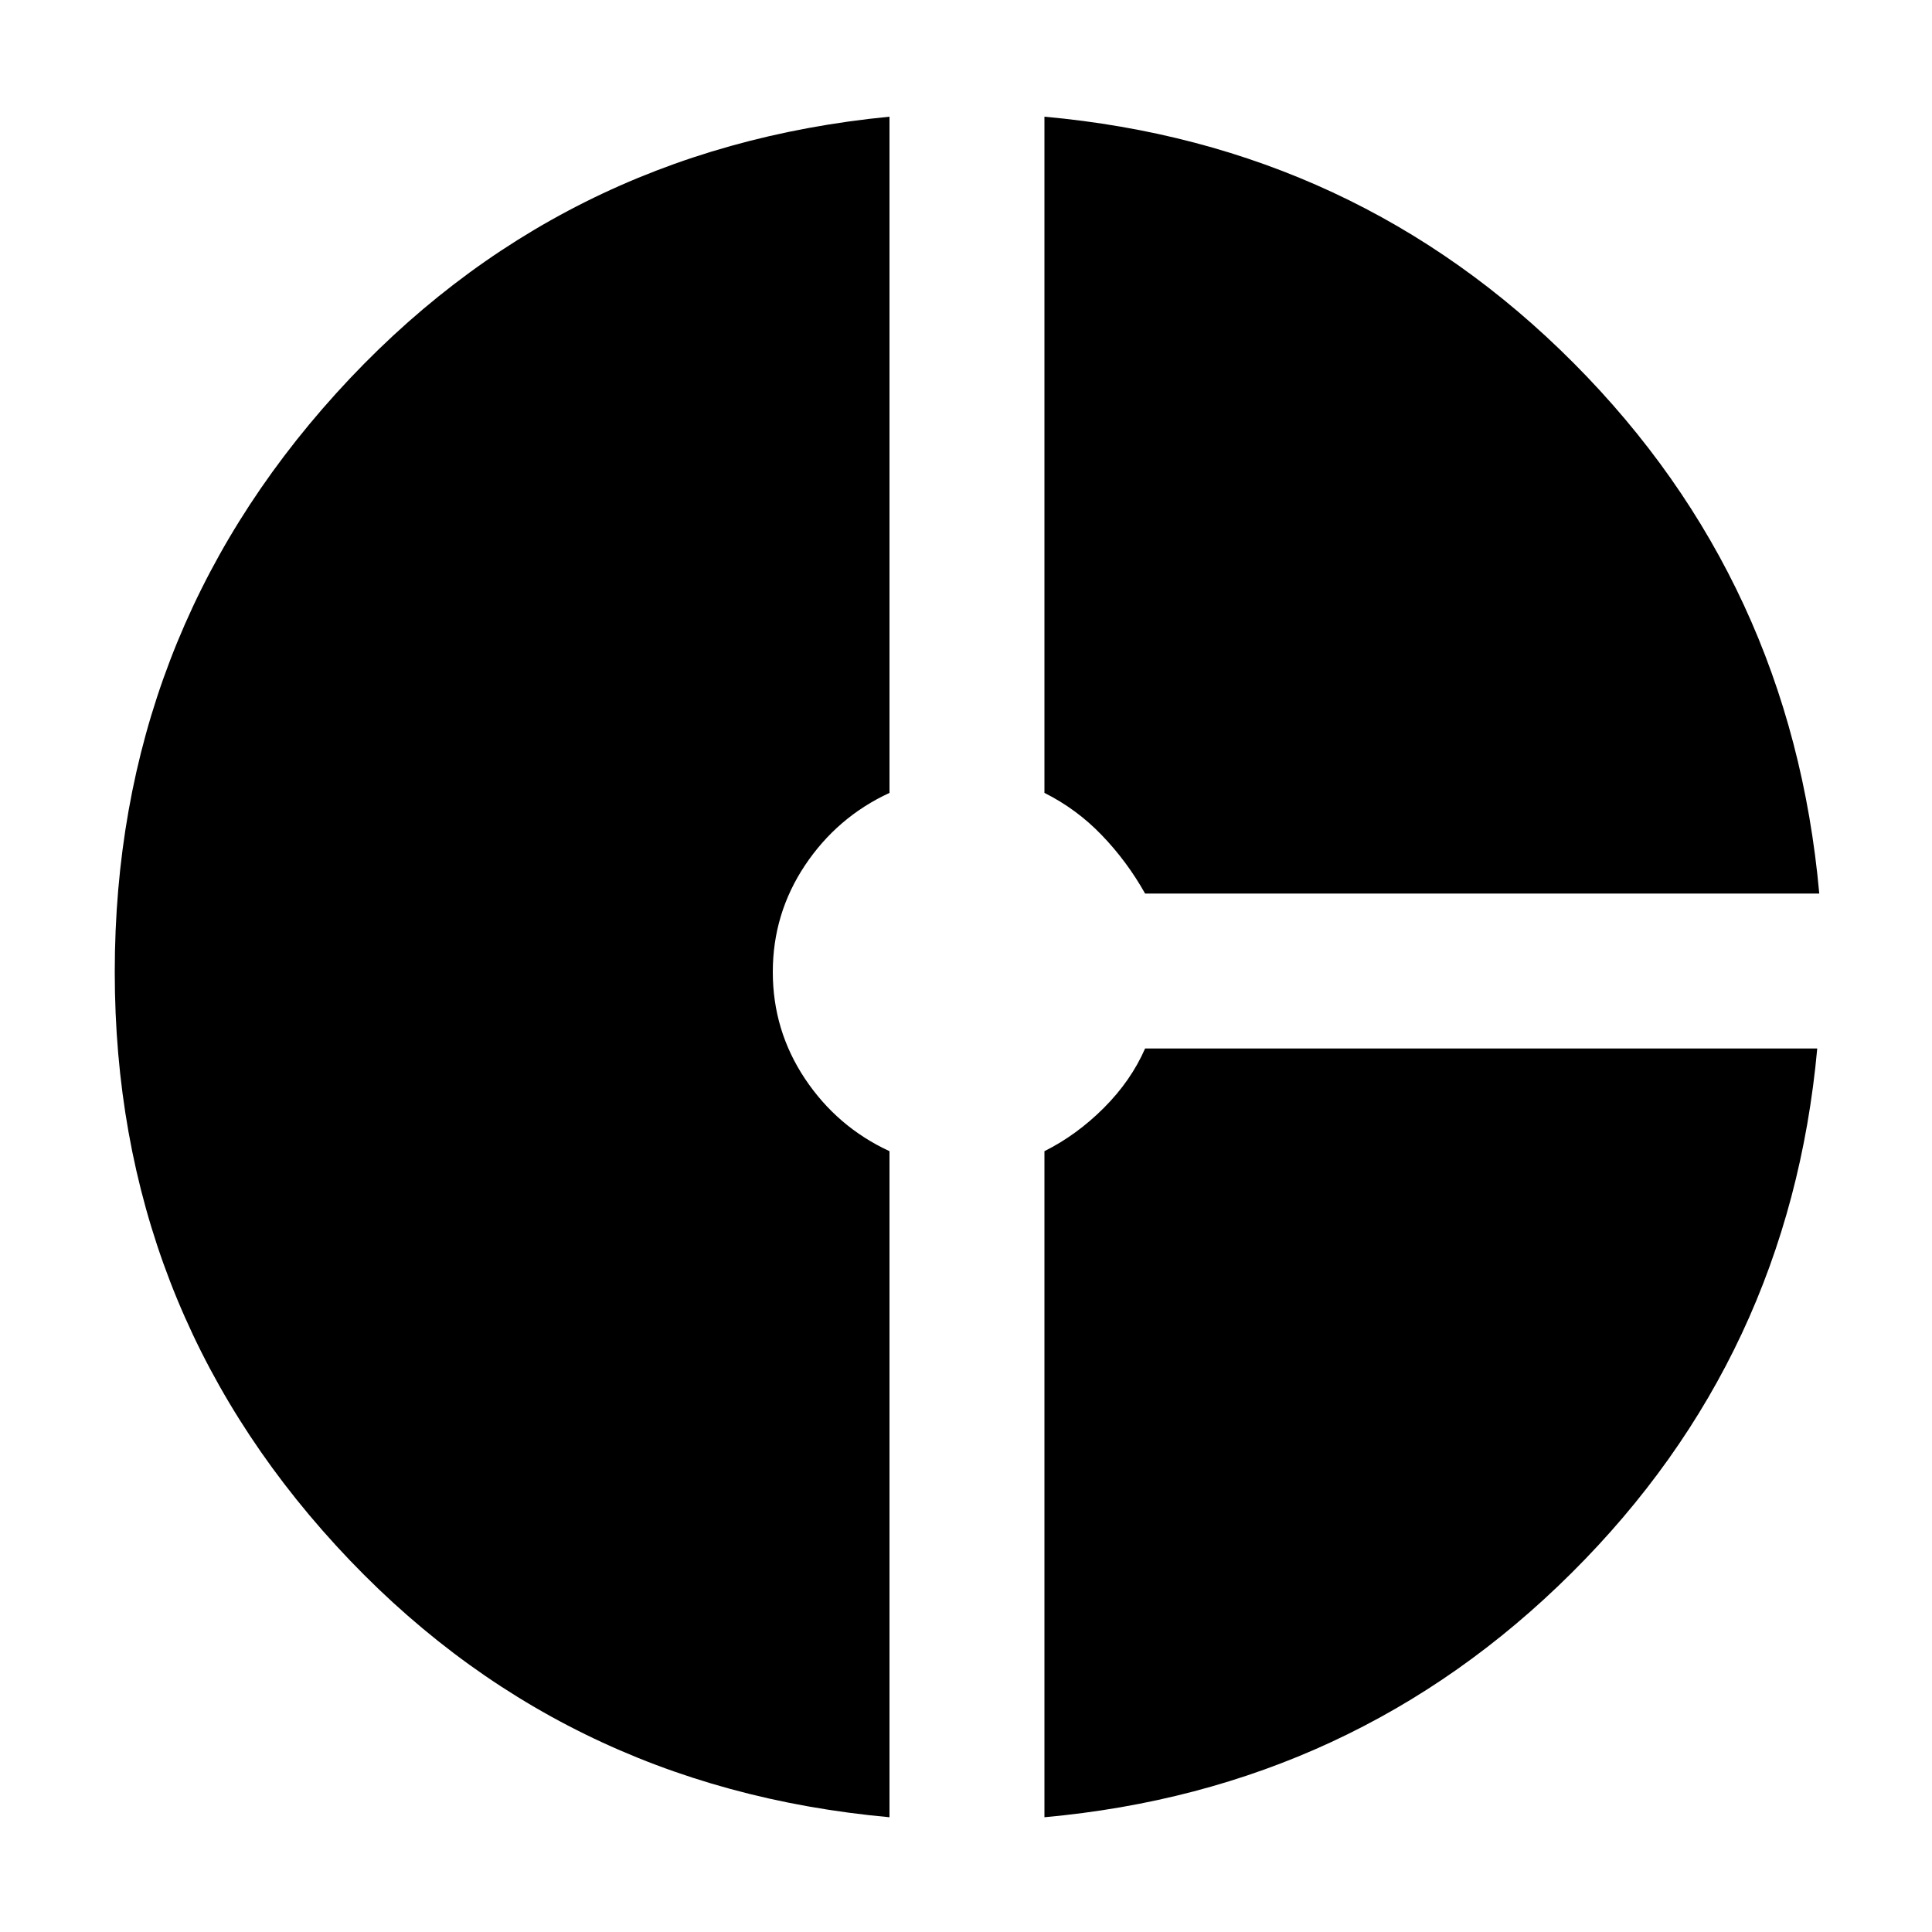 <svg xmlns="http://www.w3.org/2000/svg" height="20" width="20"><path d="M11.854 9.25q-.187-.333-.448-.604-.26-.271-.594-.438v-7q3.23.292 5.48 2.552 2.25 2.261 2.541 5.49Zm-2.646 9.562Q5.771 18.5 3.479 16q-2.291-2.5-2.291-5.938 0-3.458 2.291-5.989 2.292-2.531 5.729-2.865v7q-.541.25-.875.75Q8 9.458 8 10.062q0 .605.333 1.105.334.5.875.75Zm1.604 0v-6.895q.334-.167.615-.448.281-.281.427-.615h6.958q-.291 3.188-2.541 5.427-2.25 2.24-5.459 2.531Z"/></svg>